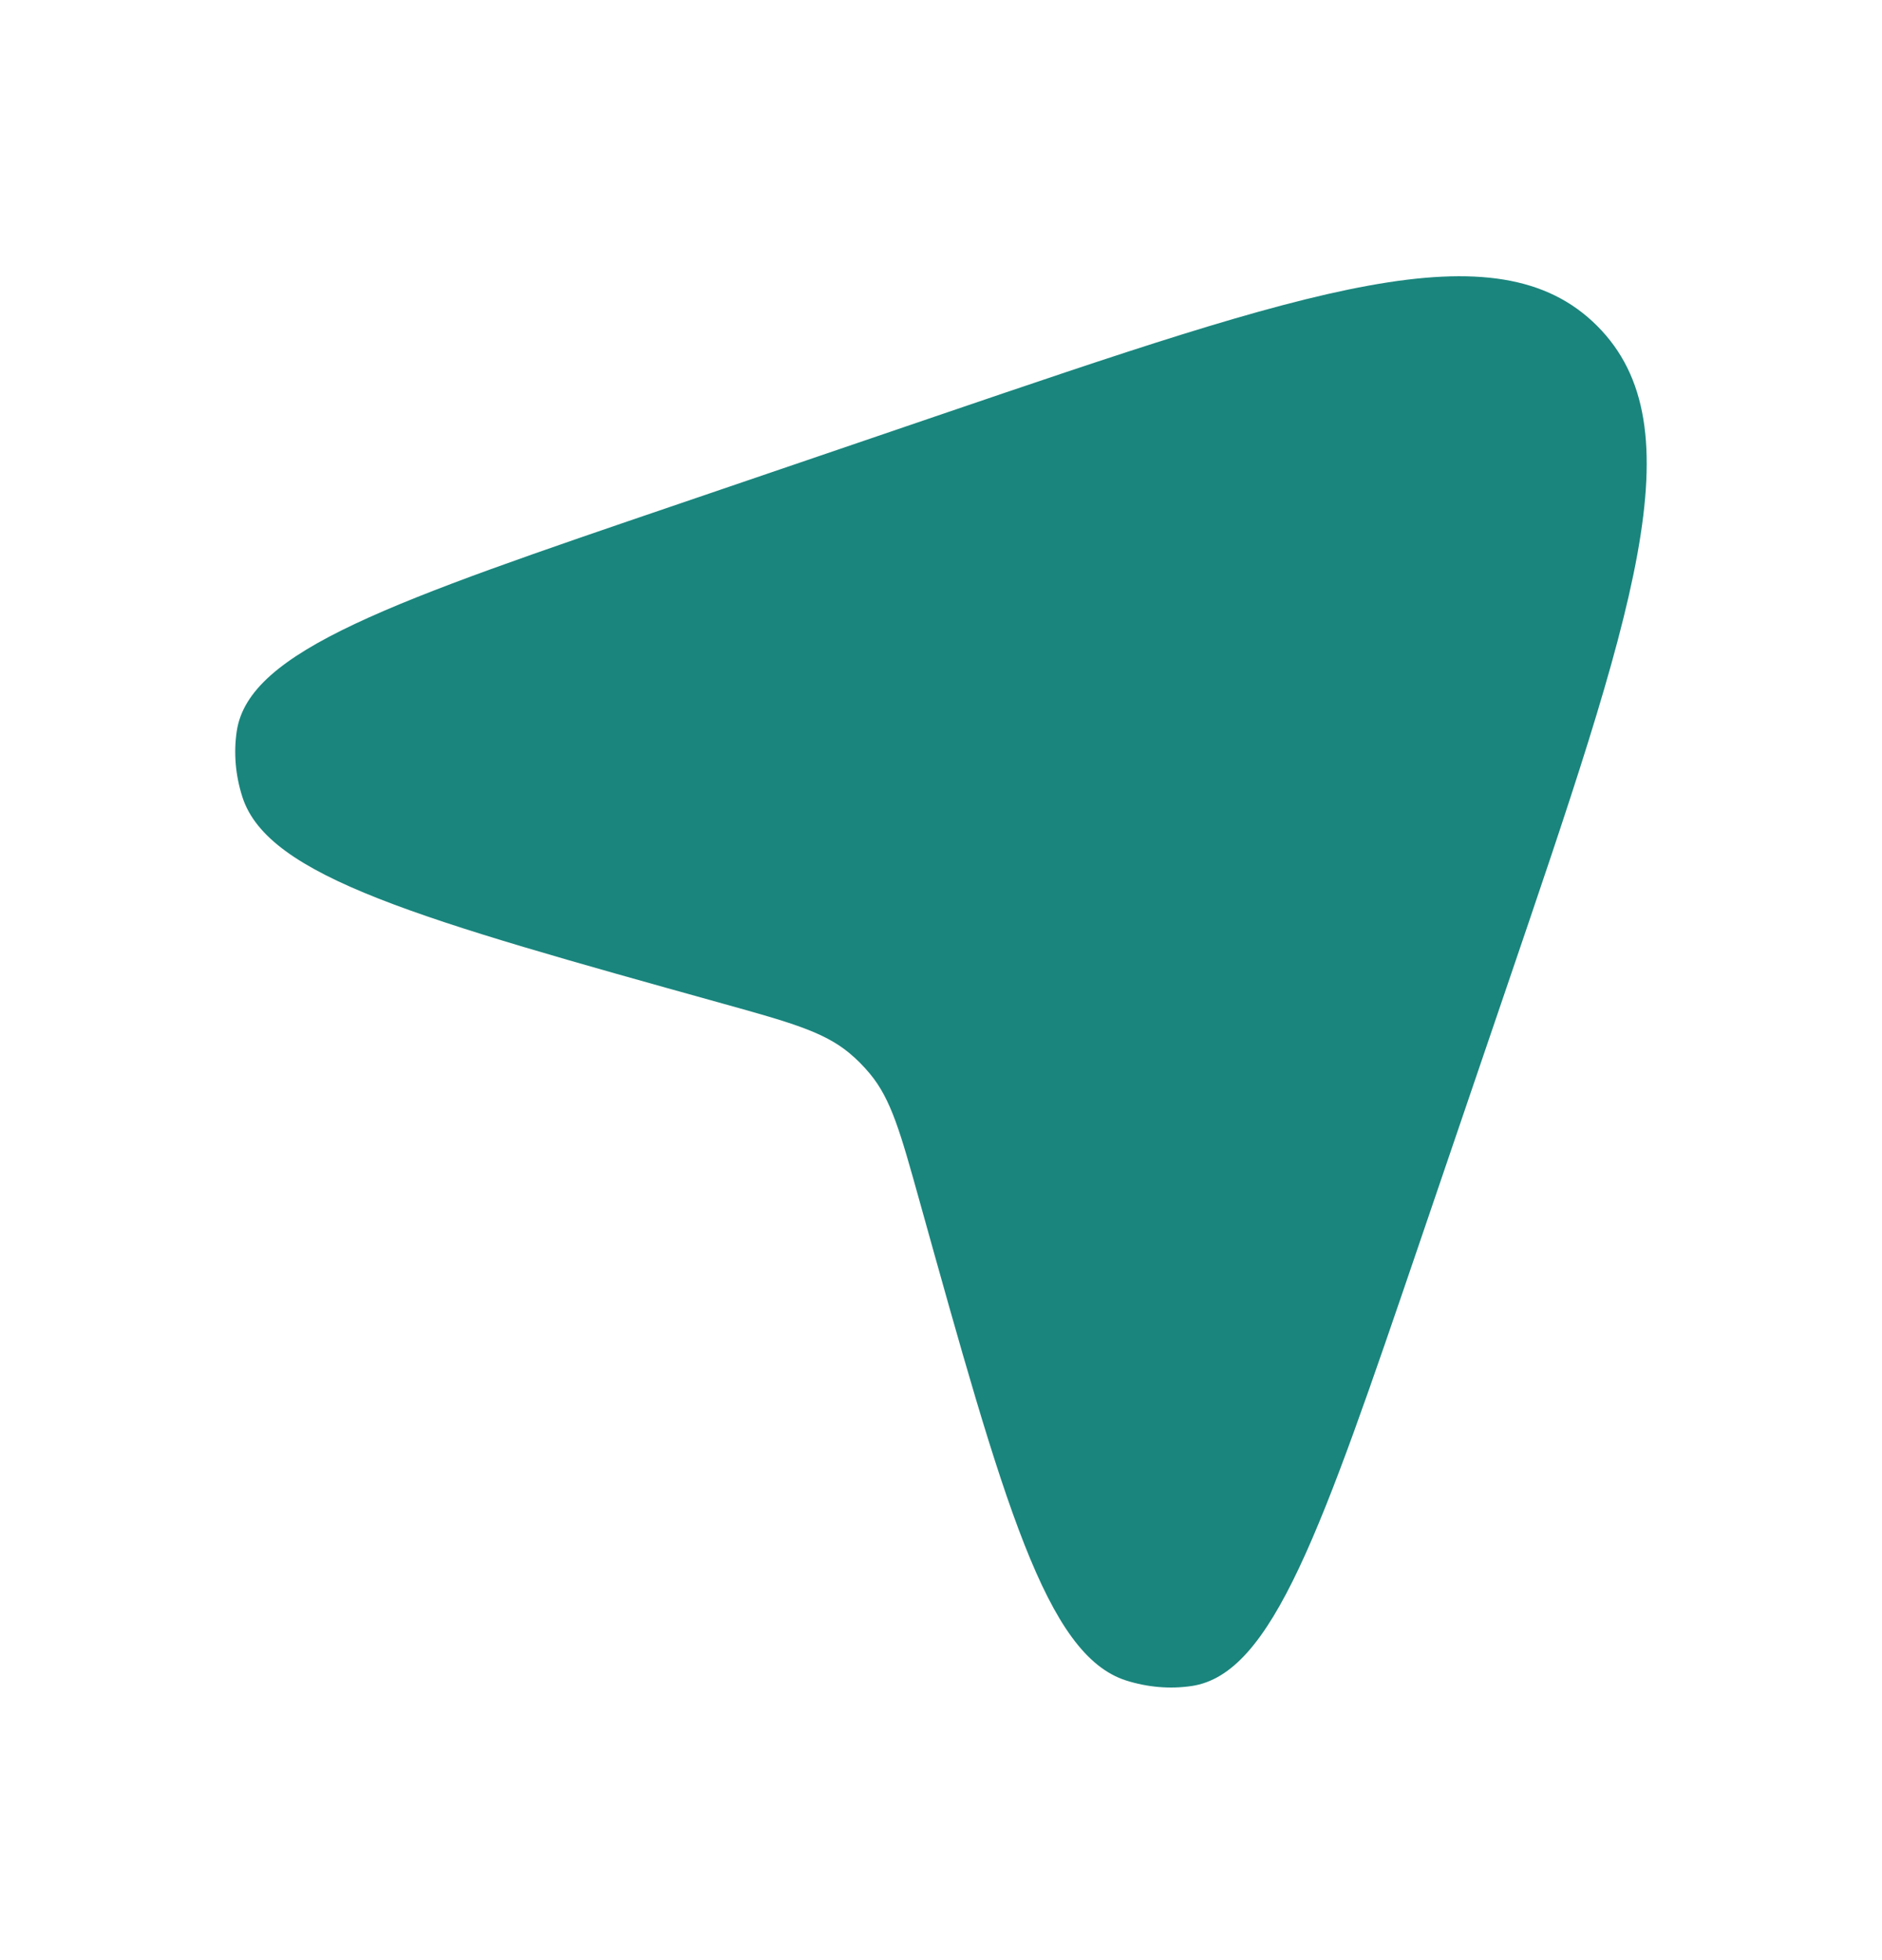 <svg width="24" height="25" viewBox="0 0 24 25" fill="none" xmlns="http://www.w3.org/2000/svg">
<path d="M11.922 5.313C16.696 3.686 19.083 2.872 20.367 4.156C21.651 5.44 20.837 7.827 19.21 12.601L18.102 15.853C16.852 19.519 16.227 21.352 15.196 21.504C14.919 21.545 14.633 21.52 14.359 21.433C13.339 21.105 12.801 19.172 11.723 15.306C11.484 14.449 11.365 14.02 11.092 13.693C11.013 13.598 10.926 13.51 10.831 13.431C10.503 13.159 10.075 13.039 9.217 12.8C5.351 11.723 3.418 11.184 3.091 10.165C3.003 9.891 2.978 9.604 3.019 9.327C3.171 8.297 5.004 7.672 8.671 6.422L11.922 5.313Z" fill="#1A857D"/>
</svg>
